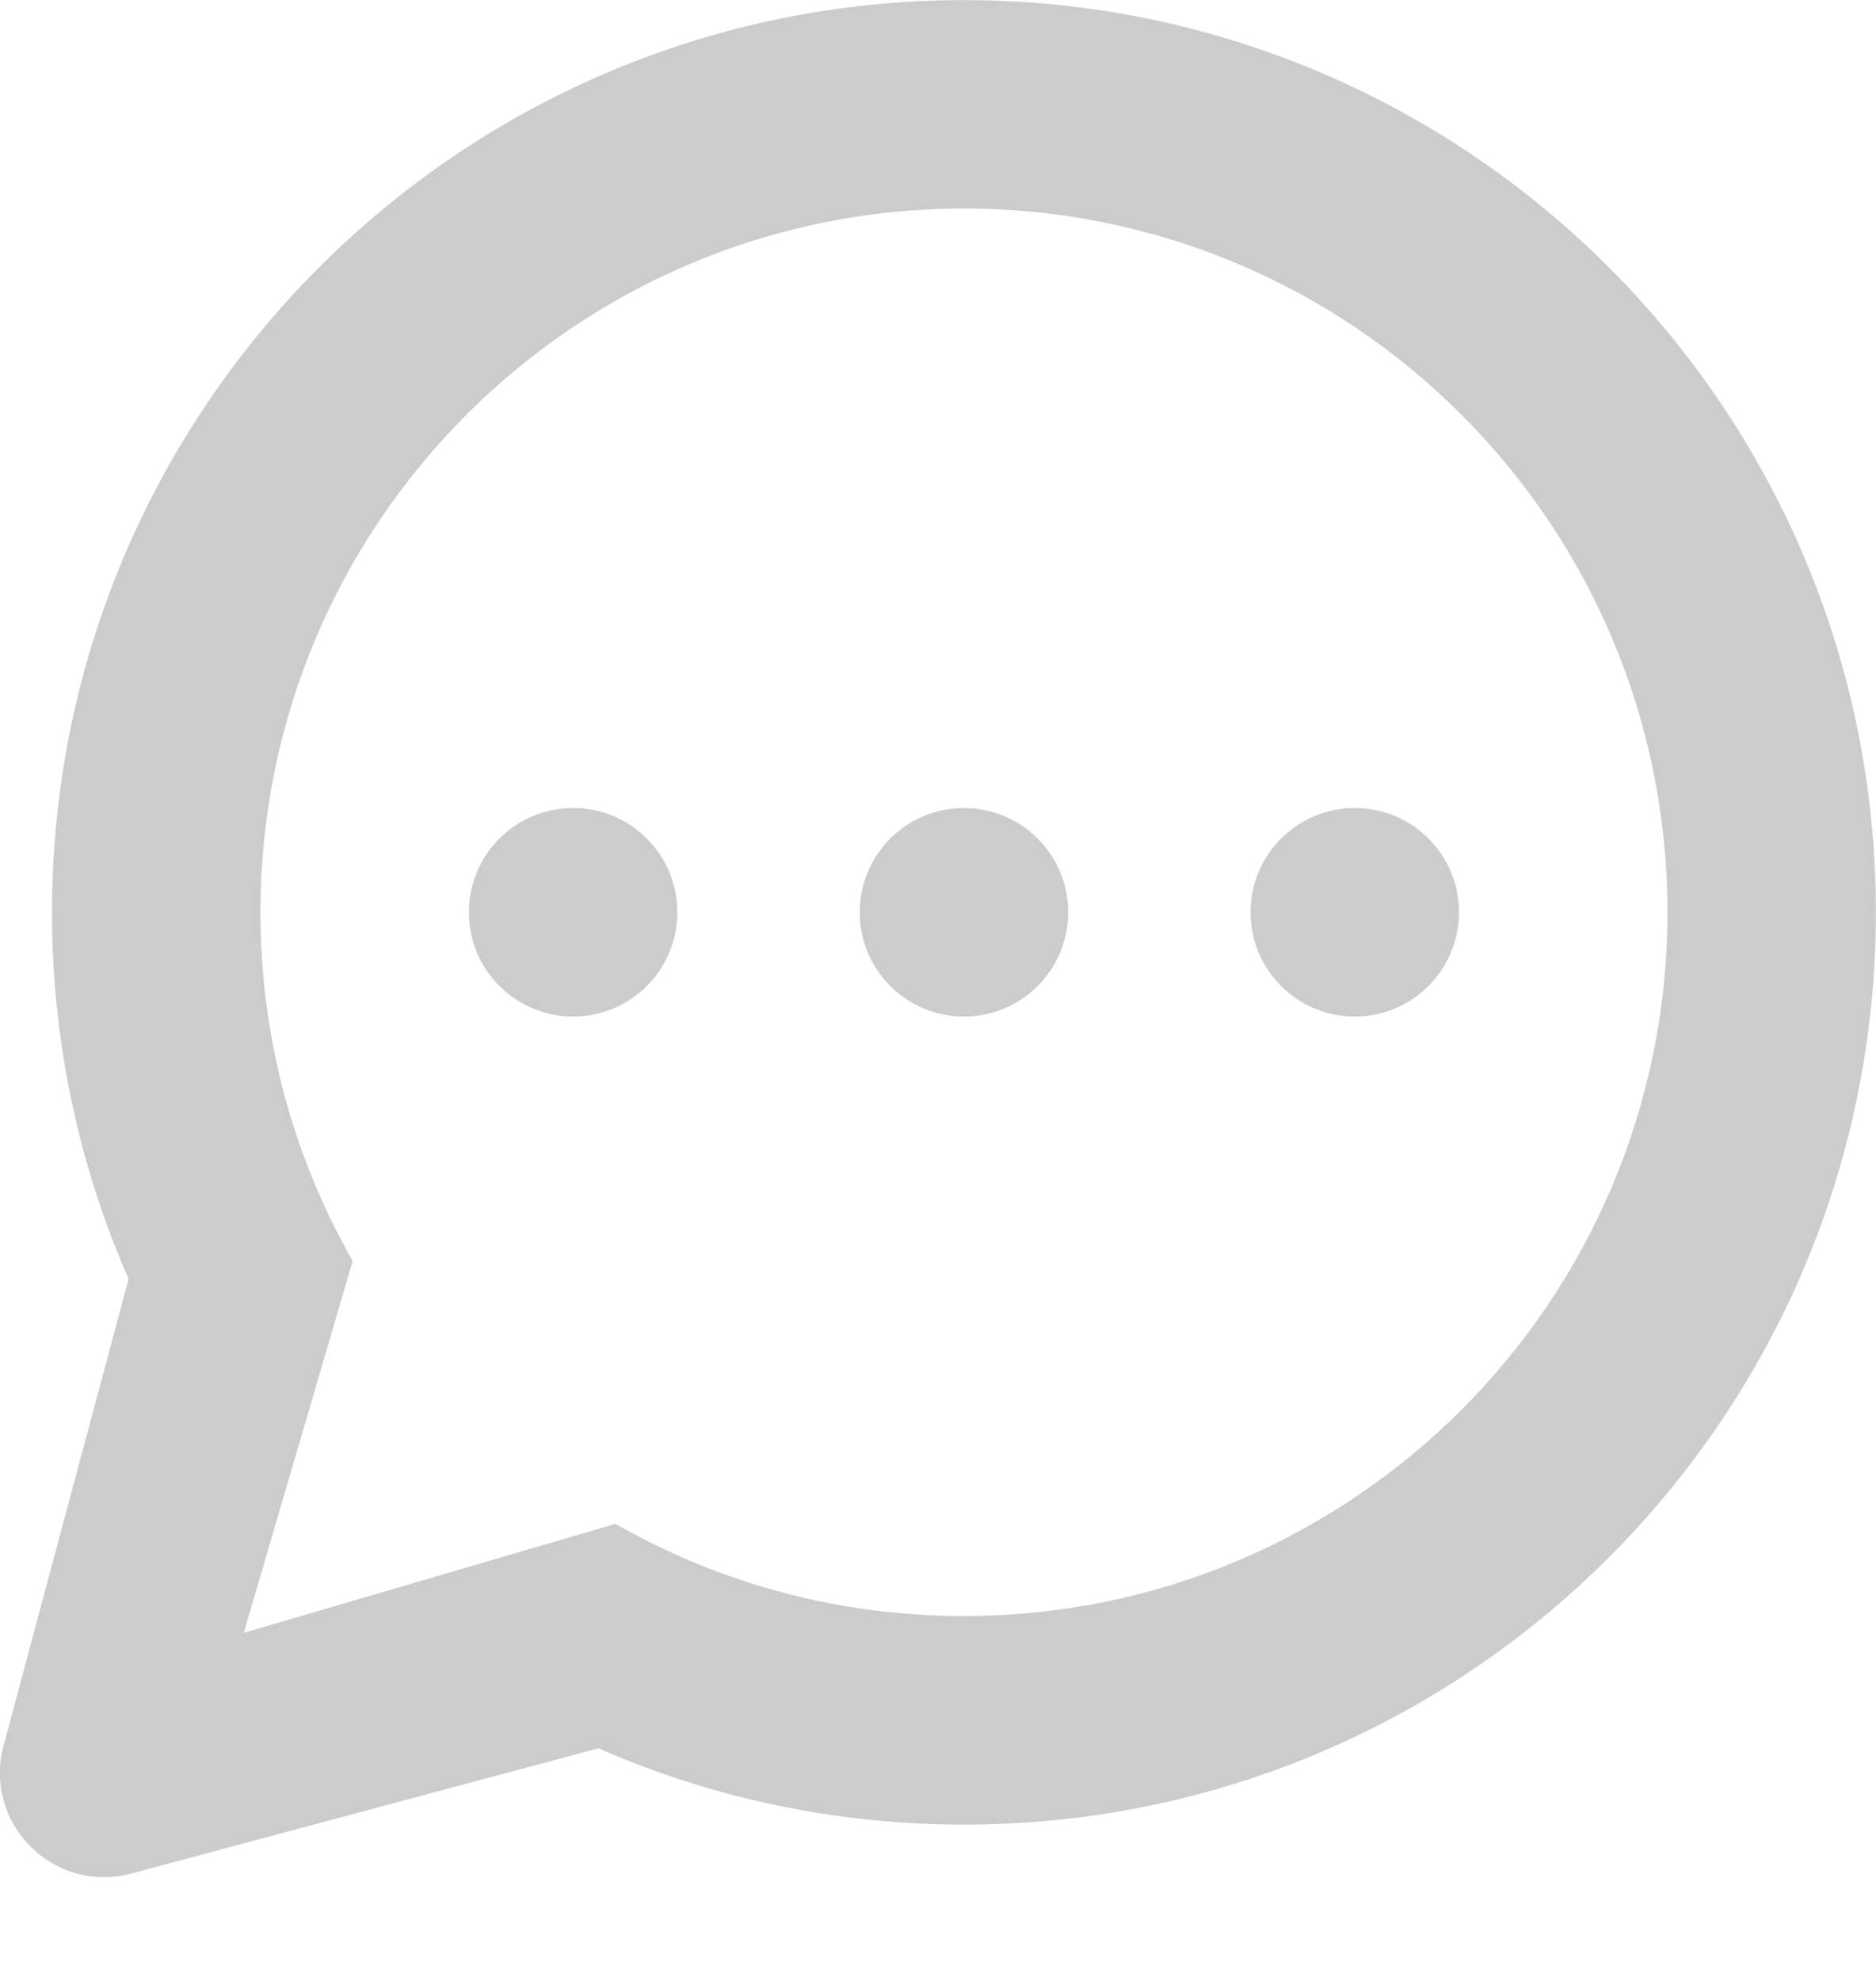 <svg fill="none" height="19" viewBox="0 0 18 19" width="18" xmlns="http://www.w3.org/2000/svg"><g fill="#ccc"><path clip-rule="evenodd" d="m9.249 15.5c3.728 0 6.75-3.022 6.75-6.75 0-3.728-3.022-6.75-6.75-6.75-3.728 0-6.75 3.022-6.75 6.75 0 .201.009.401.026.598.087.992.389 1.923.859 2.746l-1.045 3.567 3.567-1.045c.824.471 1.757.773 2.752.859.195.017.392.026.592.026zm-8.75-6.75c0 1.251.263 2.441.735 3.517l-1.2 4.478c-.199.744.481 1.424 1.225 1.225l4.482-1.201c1.074.47 2.261.732 3.508.732 4.833 0 8.75-3.917 8.75-8.75 0-4.832-3.917-8.75-8.75-8.75-4.832 0-8.75 3.918-8.75 8.75z" fill-rule="evenodd"/><circle cx="9.249" cy="8.75" r="1"/><circle cx="5.499" cy="8.75" r="1"/><circle cx="12.999" cy="8.75" r="1"/></g></svg>